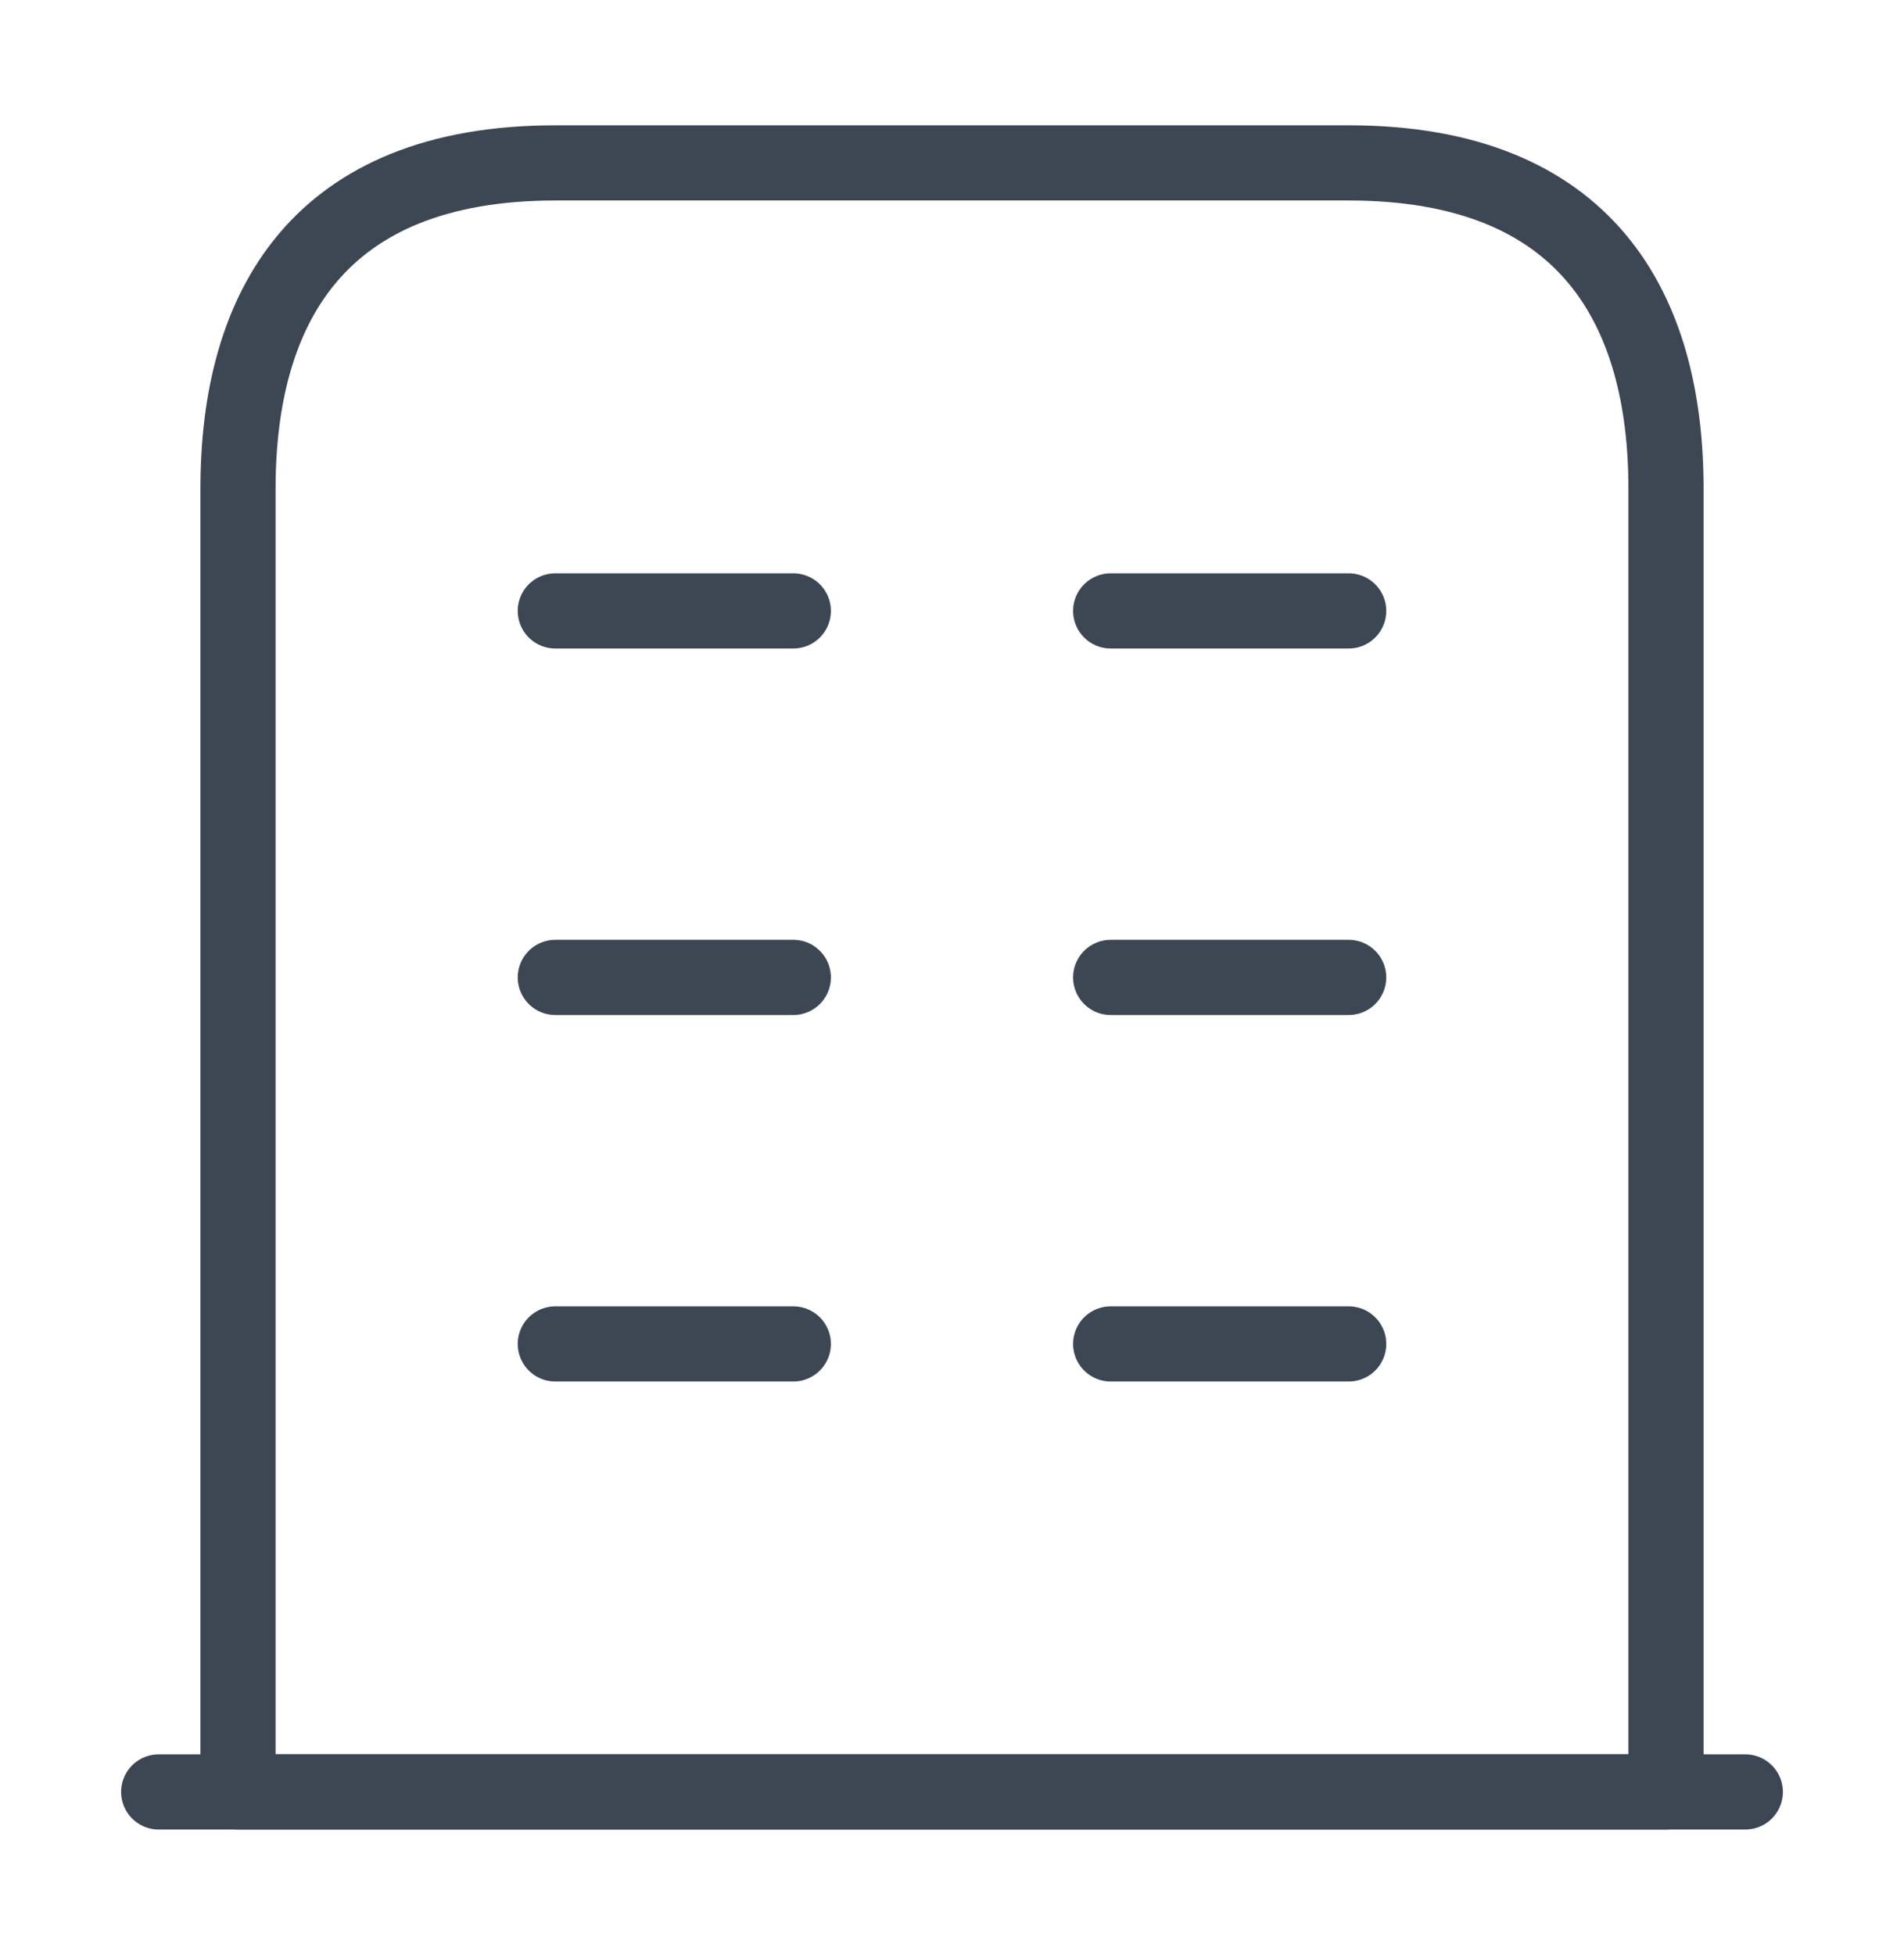 <svg width="38" height="39" viewBox="0 0 38 39" fill="none" xmlns="http://www.w3.org/2000/svg">
<path d="M3.167 35.75H34.833" stroke="#3D4754" stroke-width="1.5" stroke-miterlimit="10" stroke-linecap="round" stroke-linejoin="round"/>
<path d="M26.917 3.25H11.083C6.333 3.25 4.75 6.159 4.75 9.75V35.75H33.25V9.75C33.25 6.159 31.667 3.25 26.917 3.25Z" stroke="#3D4754" stroke-width="1.5" stroke-miterlimit="10" stroke-linecap="round" stroke-linejoin="round"/>
<path d="M11.083 26.812H15.833" stroke="#3D4754" stroke-width="1.5" stroke-miterlimit="10" stroke-linecap="round" stroke-linejoin="round"/>
<path d="M22.167 26.812H26.917" stroke="#3D4754" stroke-width="1.5" stroke-miterlimit="10" stroke-linecap="round" stroke-linejoin="round"/>
<path d="M11.083 19.5H15.833" stroke="#3D4754" stroke-width="1.5" stroke-miterlimit="10" stroke-linecap="round" stroke-linejoin="round"/>
<path d="M22.167 19.5H26.917" stroke="#3D4754" stroke-width="1.5" stroke-miterlimit="10" stroke-linecap="round" stroke-linejoin="round"/>
<path d="M11.083 12.188H15.833" stroke="#3D4754" stroke-width="1.5" stroke-miterlimit="10" stroke-linecap="round" stroke-linejoin="round"/>
<path d="M22.167 12.188H26.917" stroke="#3D4754" stroke-width="1.5" stroke-miterlimit="10" stroke-linecap="round" stroke-linejoin="round"/>
</svg>
